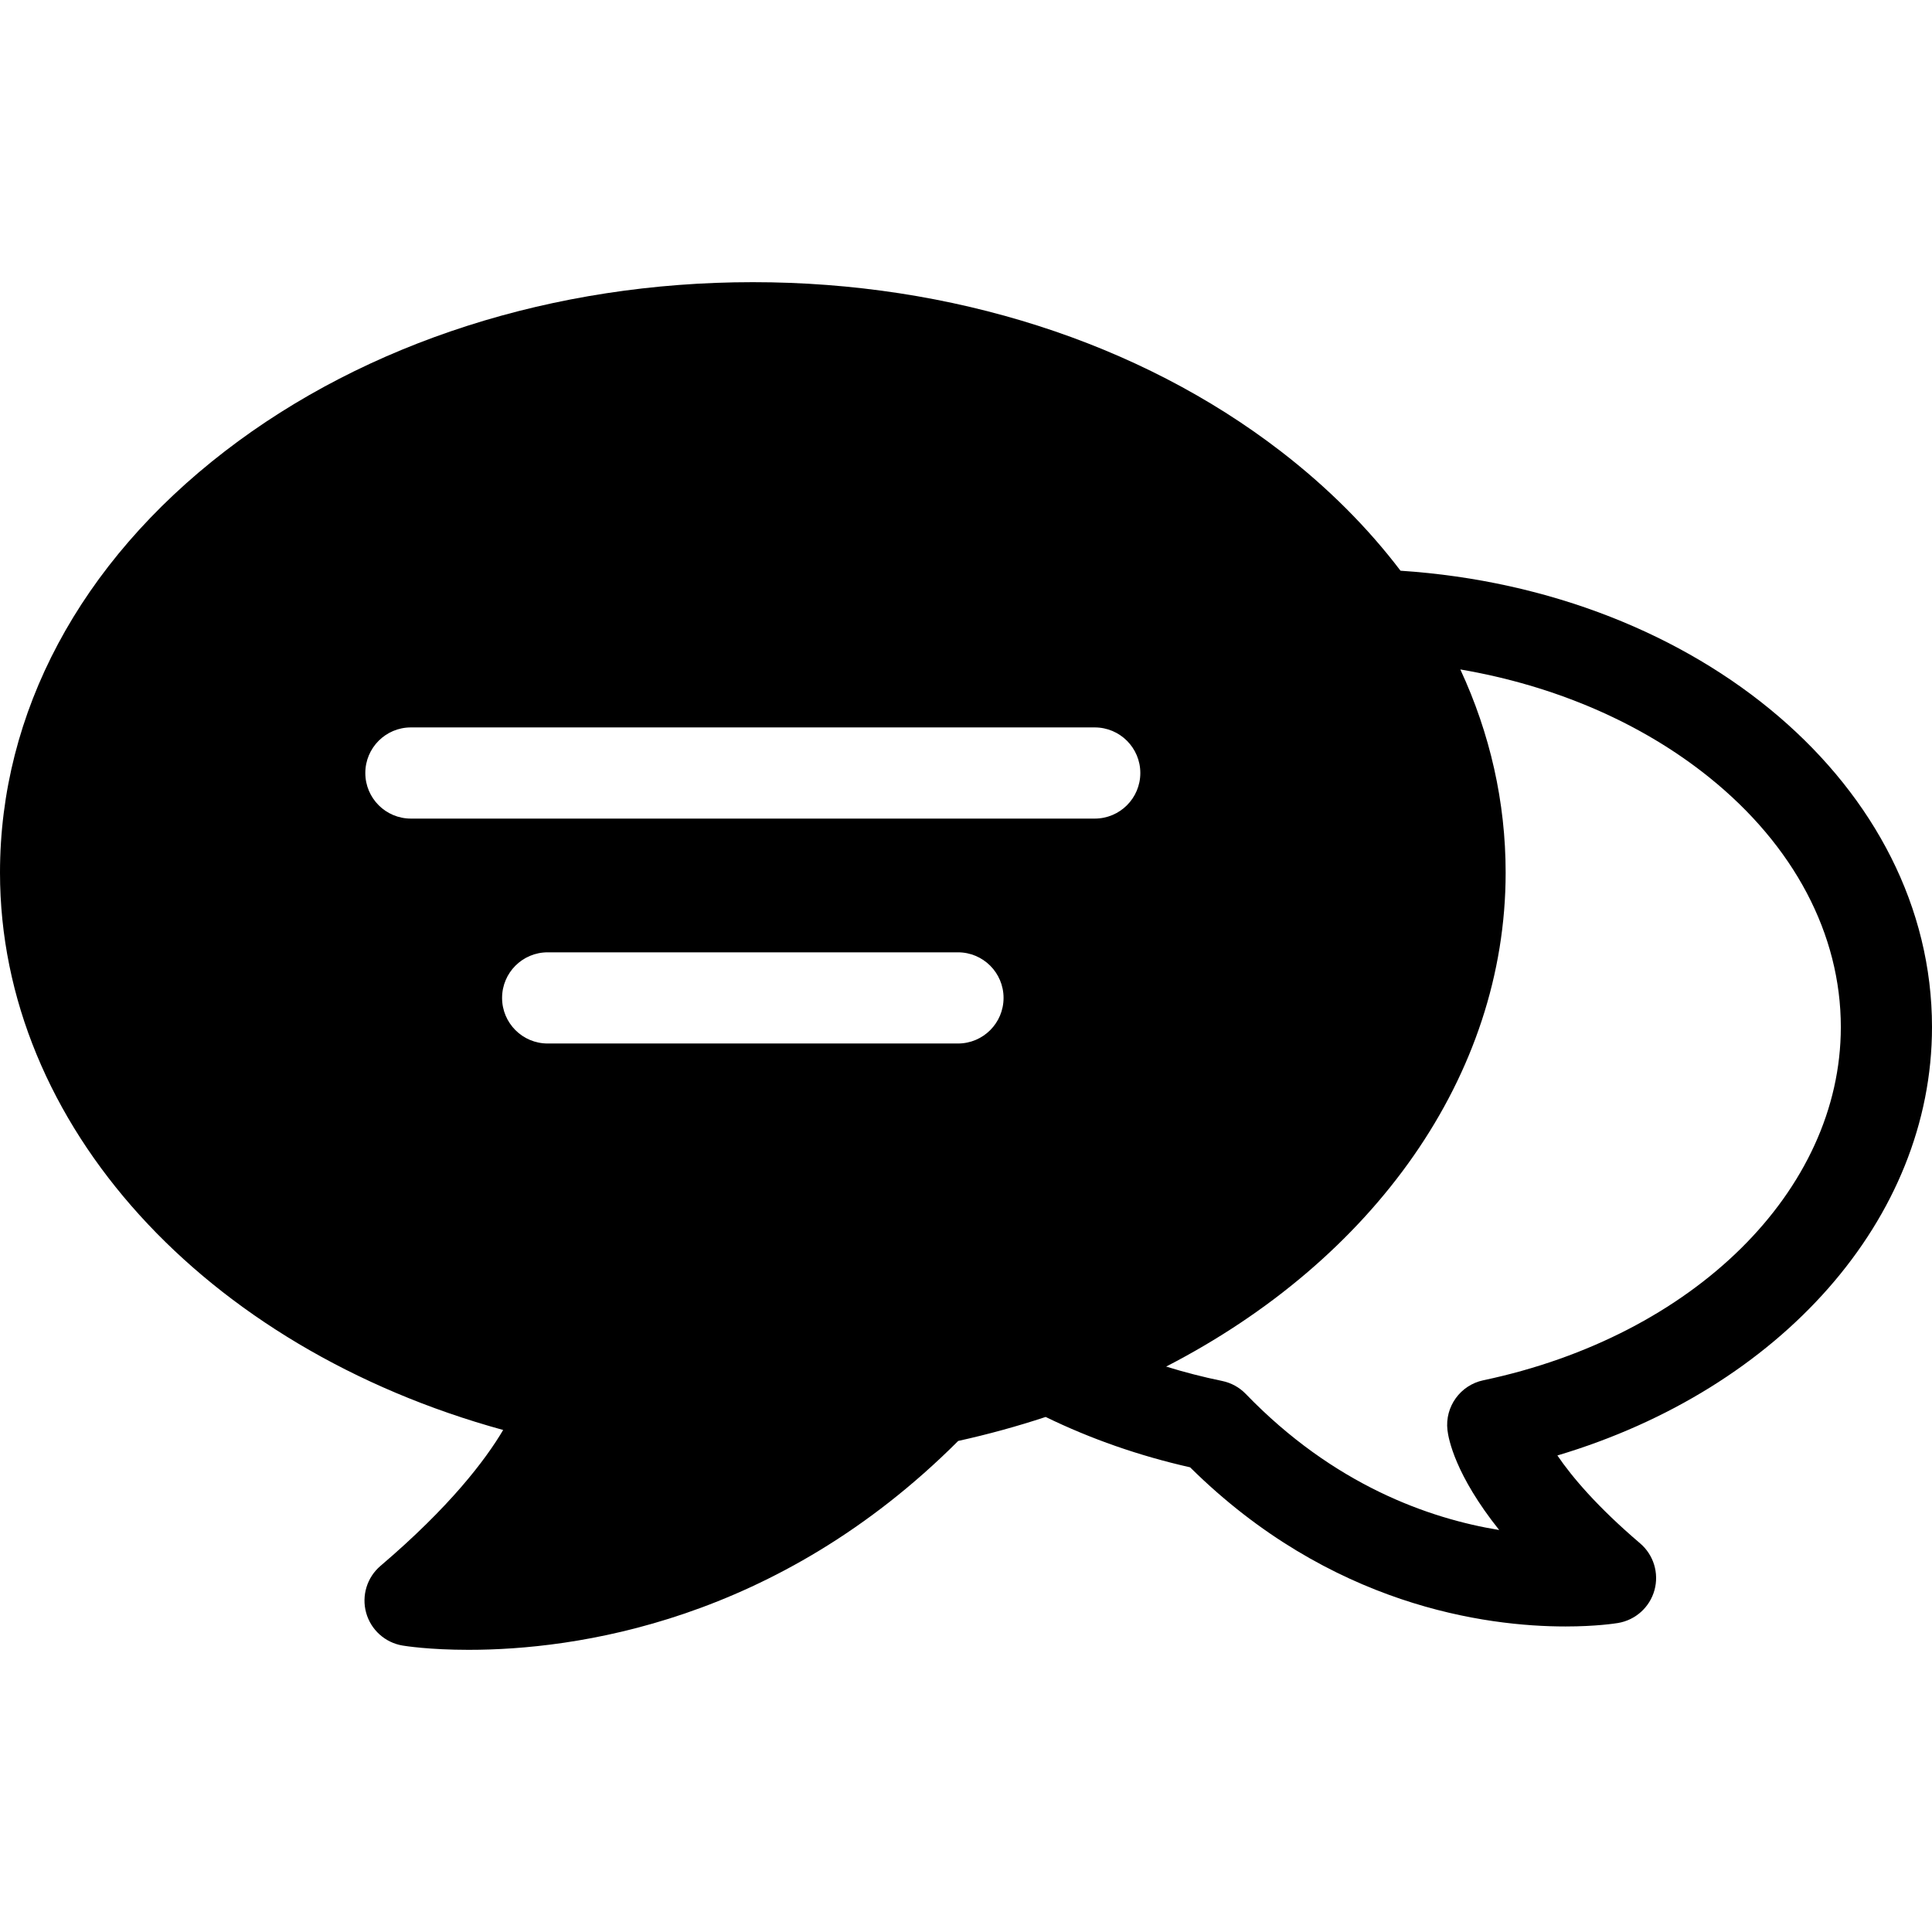 <?xml version="1.0" encoding="iso-8859-1"?>
<!-- Generator: Adobe Illustrator 18.0.0, SVG Export Plug-In . SVG Version: 6.00 Build 0)  -->
<!DOCTYPE svg PUBLIC "-//W3C//DTD SVG 1.1//EN" "http://www.w3.org/Graphics/SVG/1.1/DTD/svg11.dtd">
<svg version="1.1" id="Capa_1" xmlns="http://www.w3.org/2000/svg" xmlns:xlink="http://www.w3.org/1999/xlink" x="0px" y="0px"
	 viewBox="0 0 423.789 423.789" style="enable-background:new 0 0 423.789 423.789;" xml:space="preserve">
<path d="M423.789,225.29c0-52.537-50.816-95.767-116.583-100.102c-7.191-9.469-15.979-18.275-26.273-26.207
	c-31.04-23.916-72.165-37.086-115.8-37.086c-43.634,0-84.759,13.171-115.799,37.086C17.521,123.492,0,156.321,0,191.42
	c0,55.275,44.811,104.246,110.372,122.249c-3.909,6.604-11.674,16.833-26.906,29.81c-2.959,2.521-4.189,6.53-3.153,10.277
	c1.036,3.748,4.151,6.554,7.985,7.197c0.575,0.097,5.865,0.941,14.5,0.941c0.001,0,0.001,0,0.002,0
	c23.175,0,67.583-6.021,107.382-45.818c6.59-1.457,12.992-3.22,19.185-5.264c9.889,4.816,20.515,8.524,31.686,11.048
	c30.757,30.437,64.927,34.909,82.347,34.909c6.711-0.001,10.939-0.664,11.525-0.762c3.834-0.643,6.949-3.45,7.985-7.197
	c1.036-3.747-0.193-7.755-3.153-10.277c-9.412-8.02-14.932-14.569-18.141-19.272C390.578,304.654,423.789,267.339,423.789,225.29z
	 M210.133,228.895h-90c-5.523,0-10-4.477-10-10s4.477-10,10-10h90c5.523,0,10,4.477,10,10S215.656,228.895,210.133,228.895z
	 M240.133,179.561h-150c-5.523,0-10-4.477-10-10c0-5.523,4.477-10,10-10h150c5.523,0,10,4.477,10,10
	C250.133,175.084,245.656,179.561,240.133,179.561z M325.373,302.767c-5.051,1.065-8.461,5.799-7.871,10.927
	c0.224,1.946,1.705,9.83,11.347,21.917c-15.384-2.515-36.304-9.878-55.581-29.844c-1.401-1.451-3.208-2.445-5.184-2.85
	c-4.193-0.86-8.289-1.921-12.288-3.155c45.494-23.441,74.471-63.779,74.471-108.342c0-15.473-3.409-30.503-9.942-44.576
	c20.77,3.551,39.708,11.696,54.598,23.678c18.615,14.979,28.867,34.429,28.867,54.768
	C403.789,261.171,371.543,293.03,325.373,302.767z"/>
<g>
</g>
<g>
</g>
<g>
</g>
<g>
</g>
<g>
</g>
<g>
</g>
<g>
</g>
<g>
</g>
<g>
</g>
<g>
</g>
<g>
</g>
<g>
</g>
<g>
</g>
<g>
</g>
<g>
</g>
</svg>
